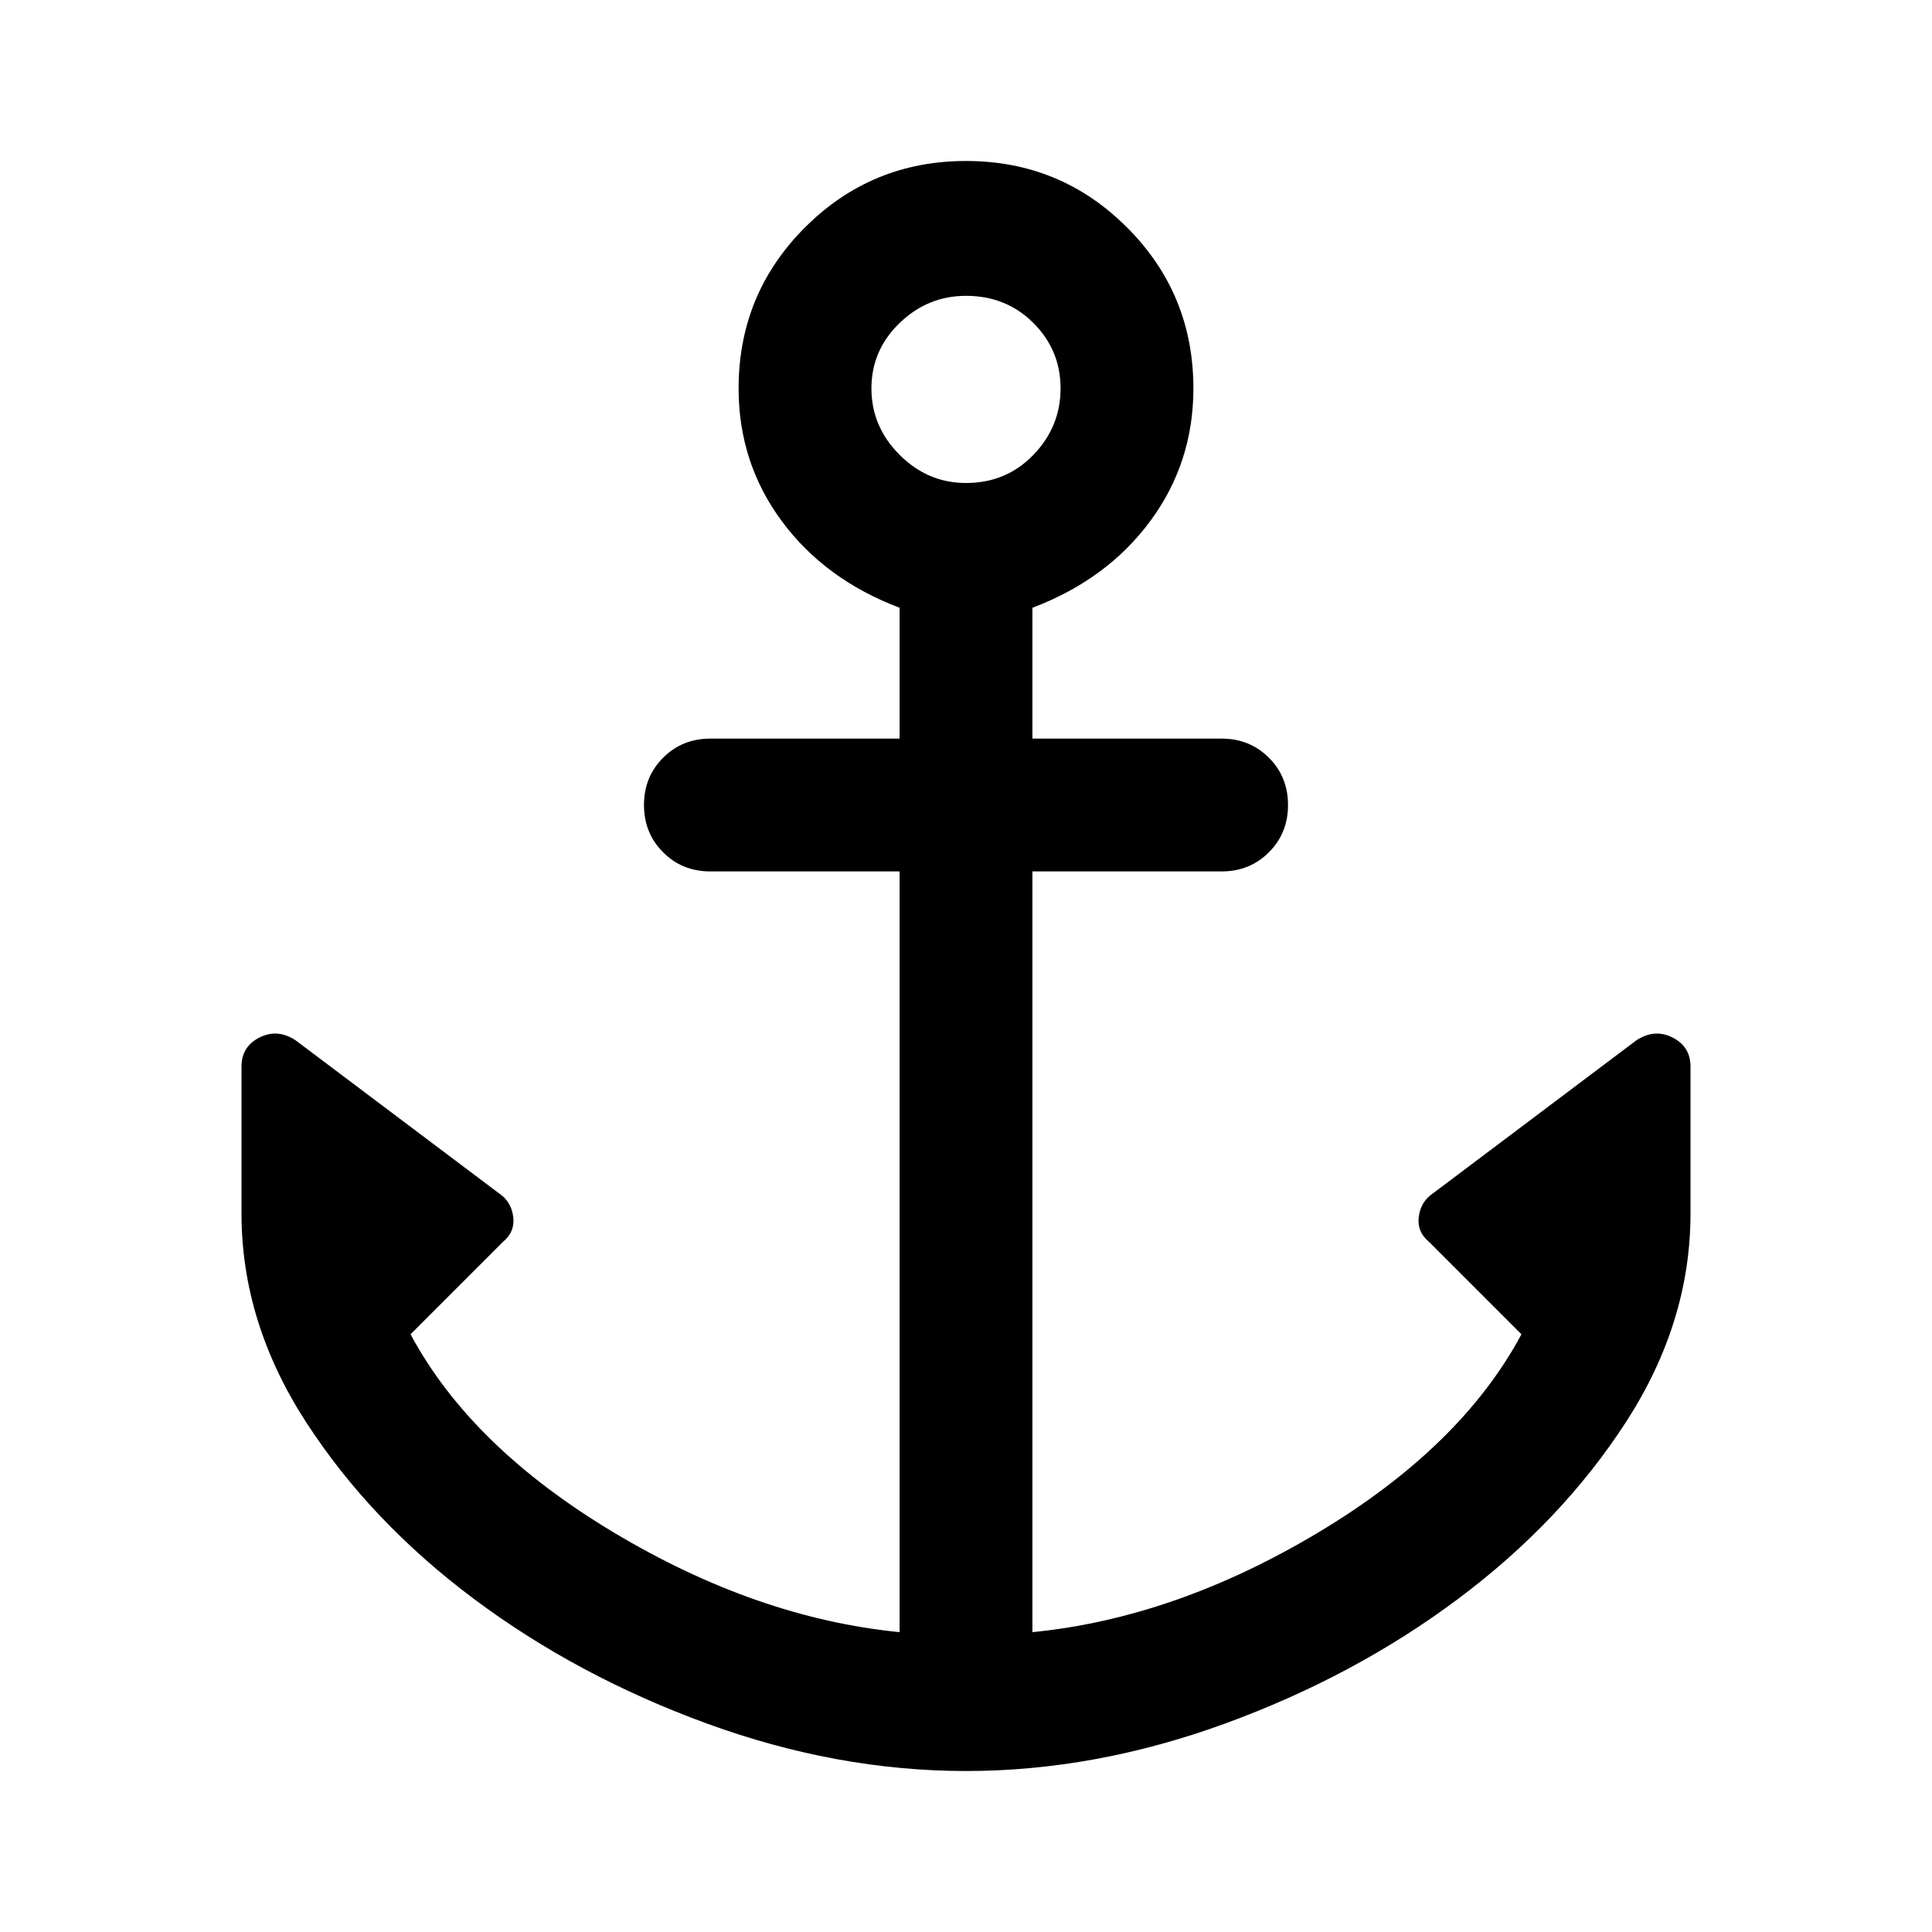 <svg xmlns="http://www.w3.org/2000/svg" height="40" width="40"><path d="M20 36.667q-2.667 0-5.354-.979-2.688-.98-4.834-2.584-2.145-1.604-3.479-3.666Q5 27.375 5 25.125v-3.042q0-.416.375-.604.375-.187.75.063l4.208 3.166q.25.167.292.48.042.312-.208.52L8.5 27.625q1.25 2.333 4.208 4.104 2.959 1.771 5.917 2.063v-15.75h-3.917q-.583 0-.979-.396t-.396-.979q0-.584.396-.979.396-.396.979-.396h3.917v-2.709q-1.542-.583-2.437-1.791-.896-1.209-.896-2.75 0-1.959 1.375-3.334T20 3.333q1.958 0 3.333 1.375 1.375 1.375 1.375 3.334 0 1.541-.896 2.75-.895 1.208-2.437 1.791v2.709h3.917q.583 0 .979.396.396.395.396.979 0 .583-.396.979t-.979.396h-3.917v15.75q2.958-.292 5.917-2.063 2.958-1.771 4.208-4.104l-1.917-1.917q-.25-.208-.208-.52.042-.313.292-.48l4.208-3.166q.375-.25.75-.063.375.188.375.604v3.042q0 2.25-1.333 4.313-1.334 2.062-3.48 3.666-2.145 1.604-4.833 2.584-2.687.979-5.354.979ZM20 10q.833 0 1.396-.583.562-.584.562-1.375 0-.792-.562-1.354-.563-.563-1.396-.563-.792 0-1.375.563-.583.562-.583 1.354 0 .791.583 1.375Q19.208 10 20 10Z"/></svg>